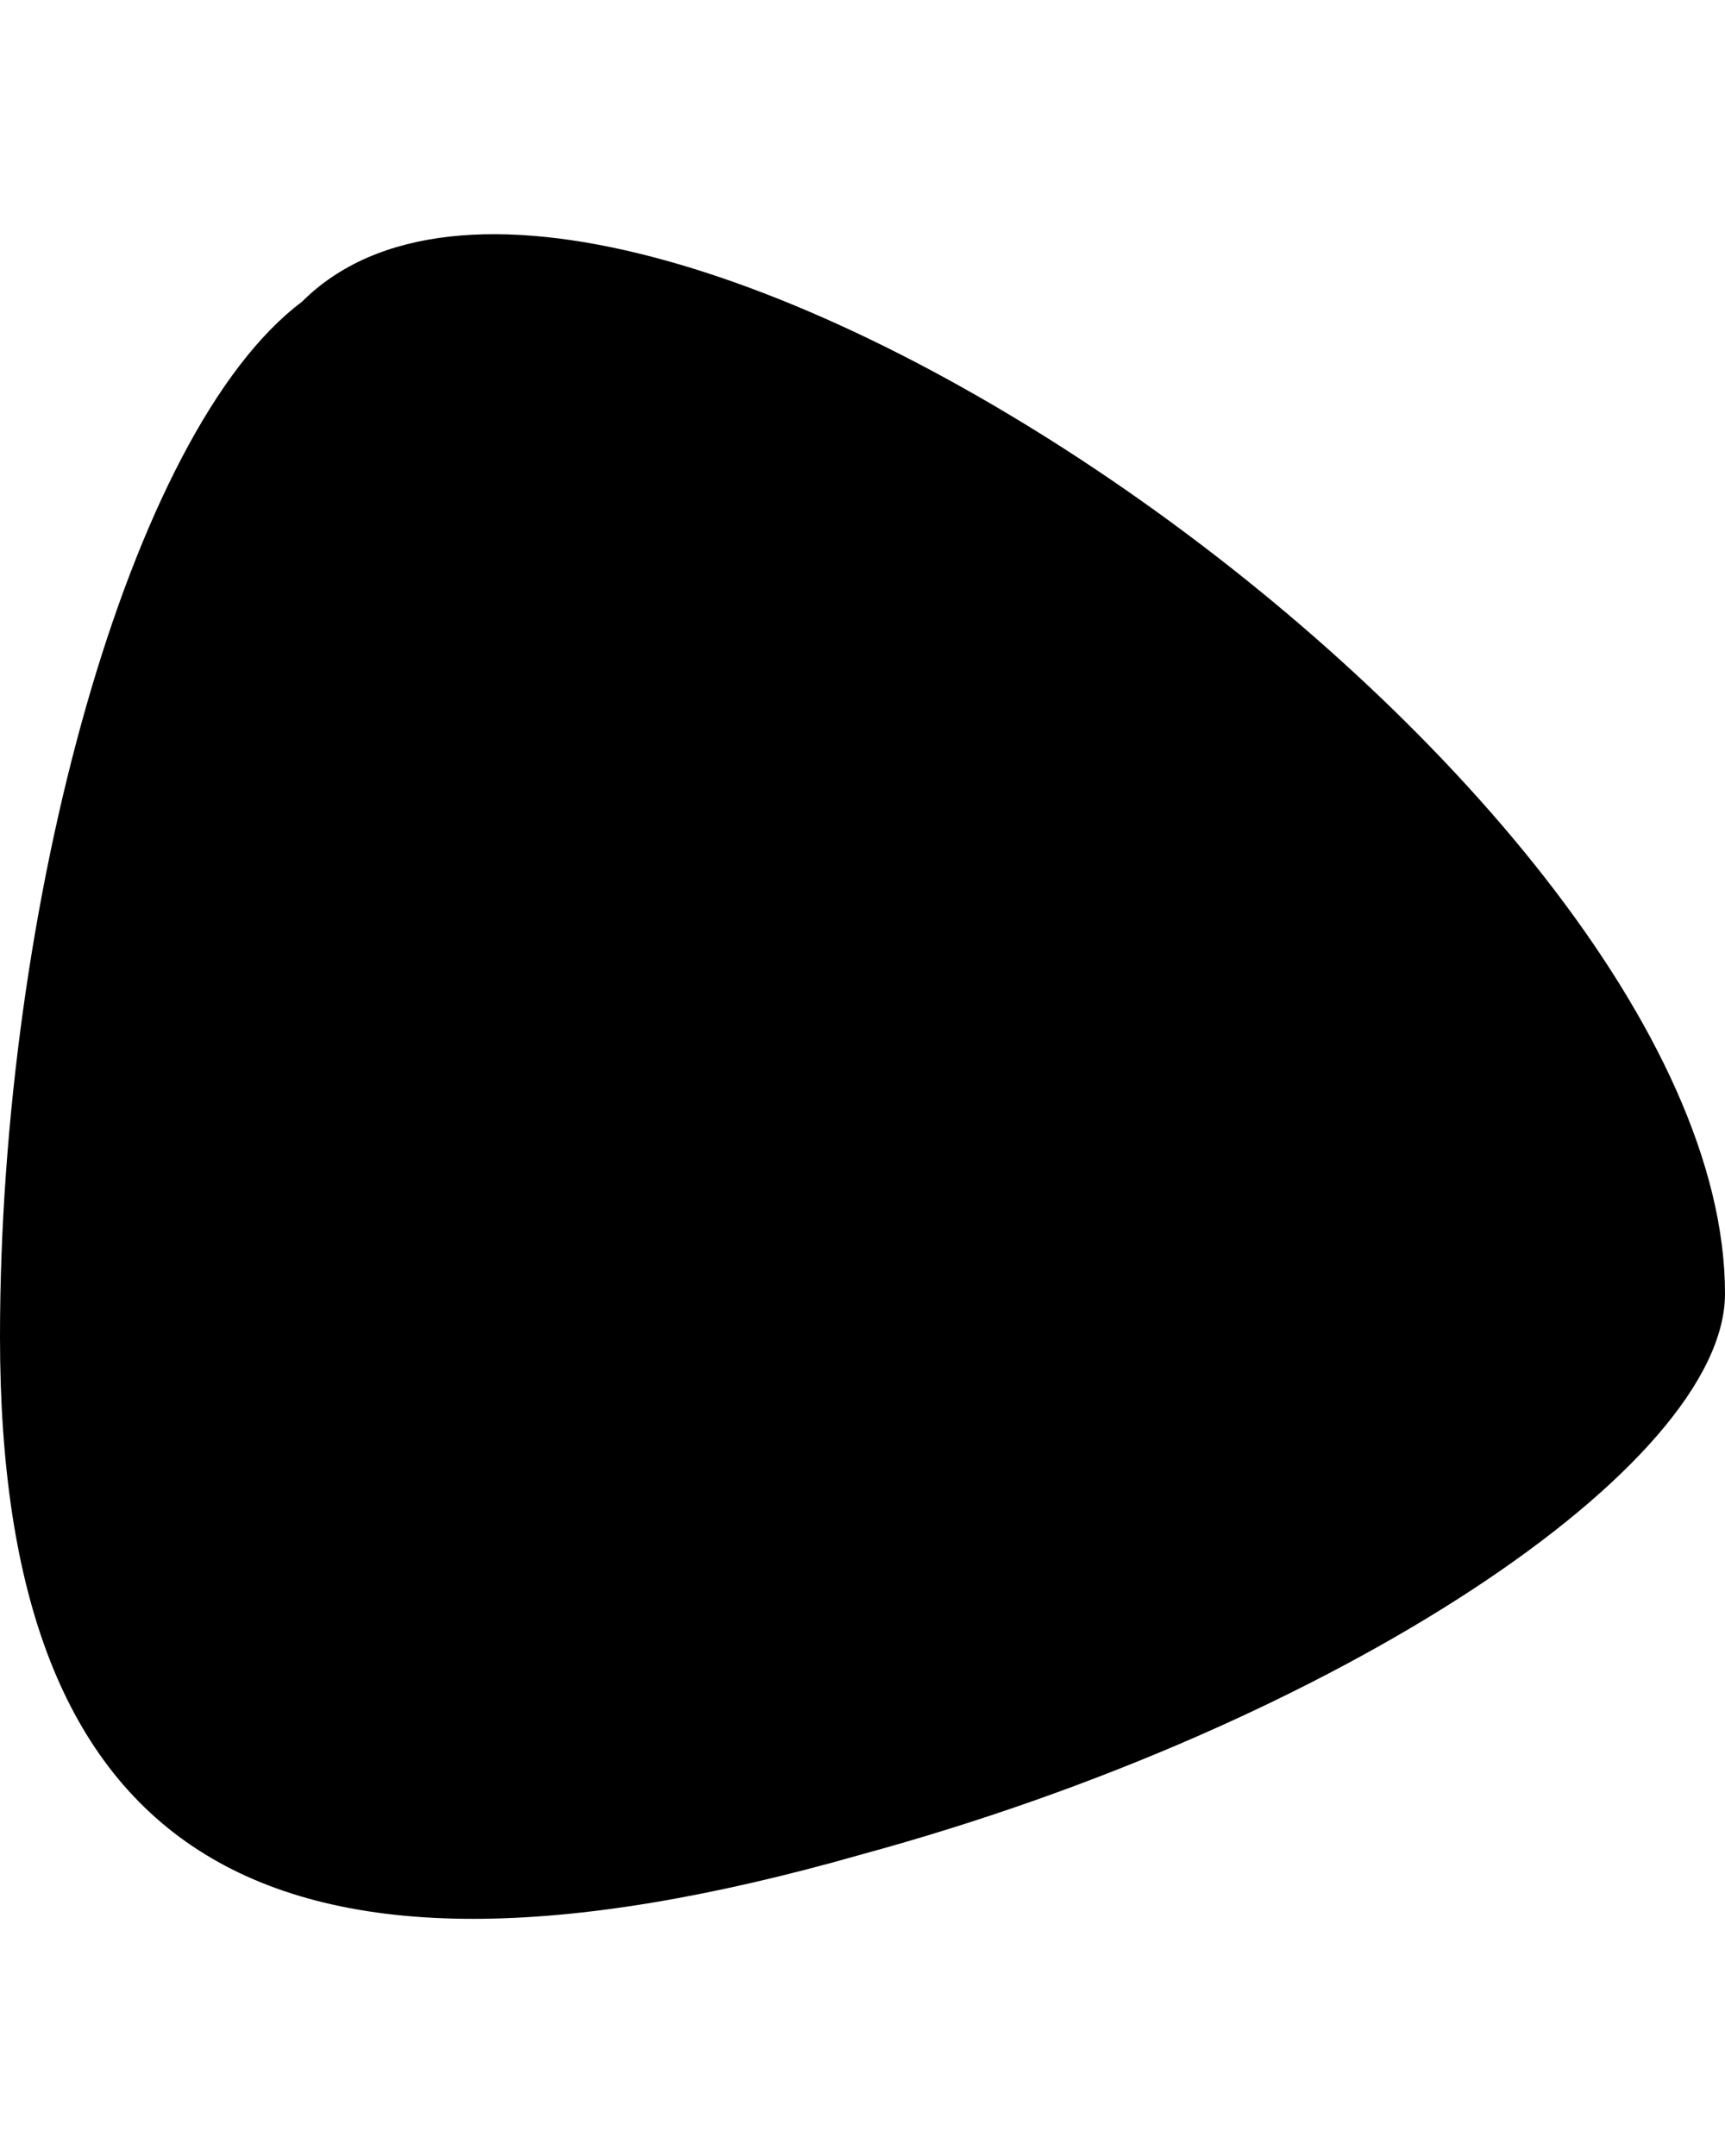 <?xml version="1.0" standalone="no"?>
<!DOCTYPE svg PUBLIC "-//W3C//DTD SVG 20010904//EN"
 "http://www.w3.org/TR/2001/REC-SVG-20010904/DTD/svg10.dtd">
<svg version="1.0" xmlns="http://www.w3.org/2000/svg"
 width="4pt" height="5pt" viewBox="0 0 4 5"
 preserveAspectRatio="xMidYMid meet">
<g transform="translate(0,5) scale(0.1,-0.1)"
fill="#000000" stroke="none">
<path fill="#000000" stroke="none" d="M7 43 c-4 -3 -7 -14 -7 -24 0 -12 6
-16 20 -12 11 3 20 9 20 13 0 12 -26 30 -33 23z"/>
</g>
</svg>
